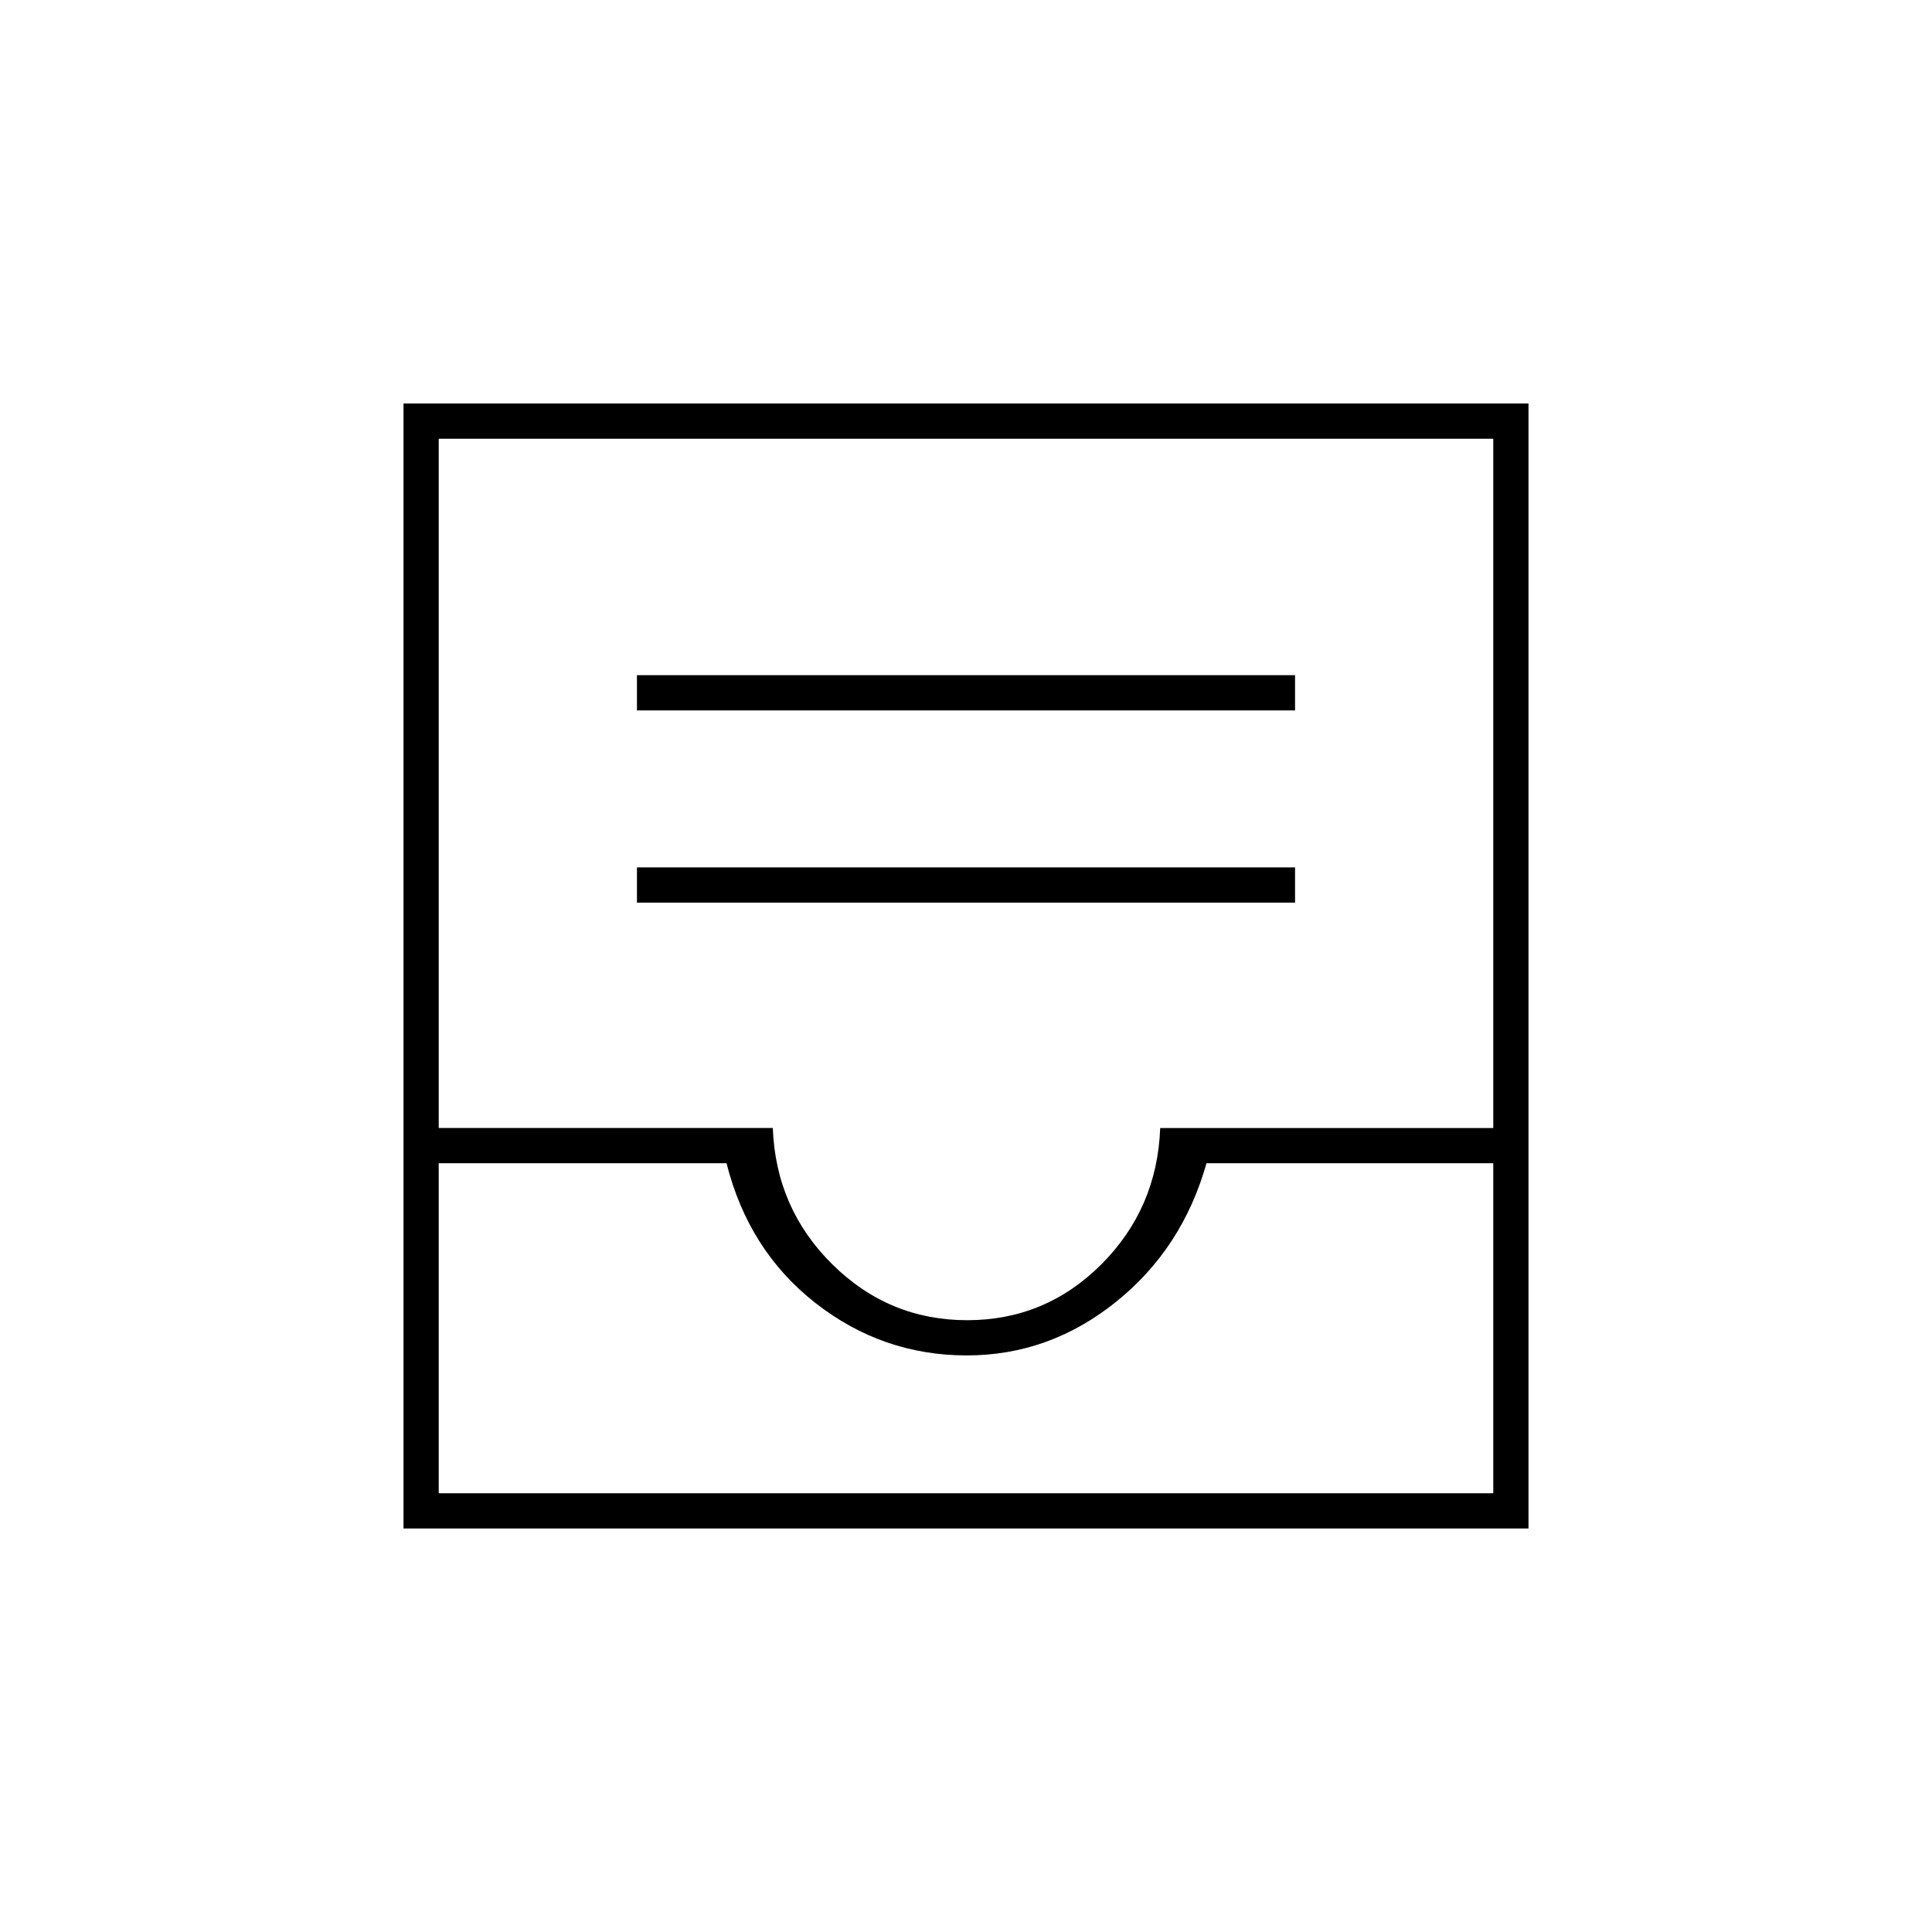 <svg xmlns="http://www.w3.org/2000/svg" height="20" viewBox="0 -960 960 960" width="20"><path d="M316.5-511.5h327V-529h-327v17.5Zm0-95.5h327v-17.5h-327v17.5Zm-116 406.5v-559h559v559h-559ZM218-218h524v-164H599.5q-12 42.5-45.09 69-33.1 26.5-74 26.5-41.91 0-75.16-26T361-382H218v164Zm262.59-86q38.91 0 66.66-27.75t29.25-67.75H742V-742H218v342.5h166q1.5 40 29.59 67.75 28.08 27.75 67 27.75ZM218-218h524-524Z"/></svg>